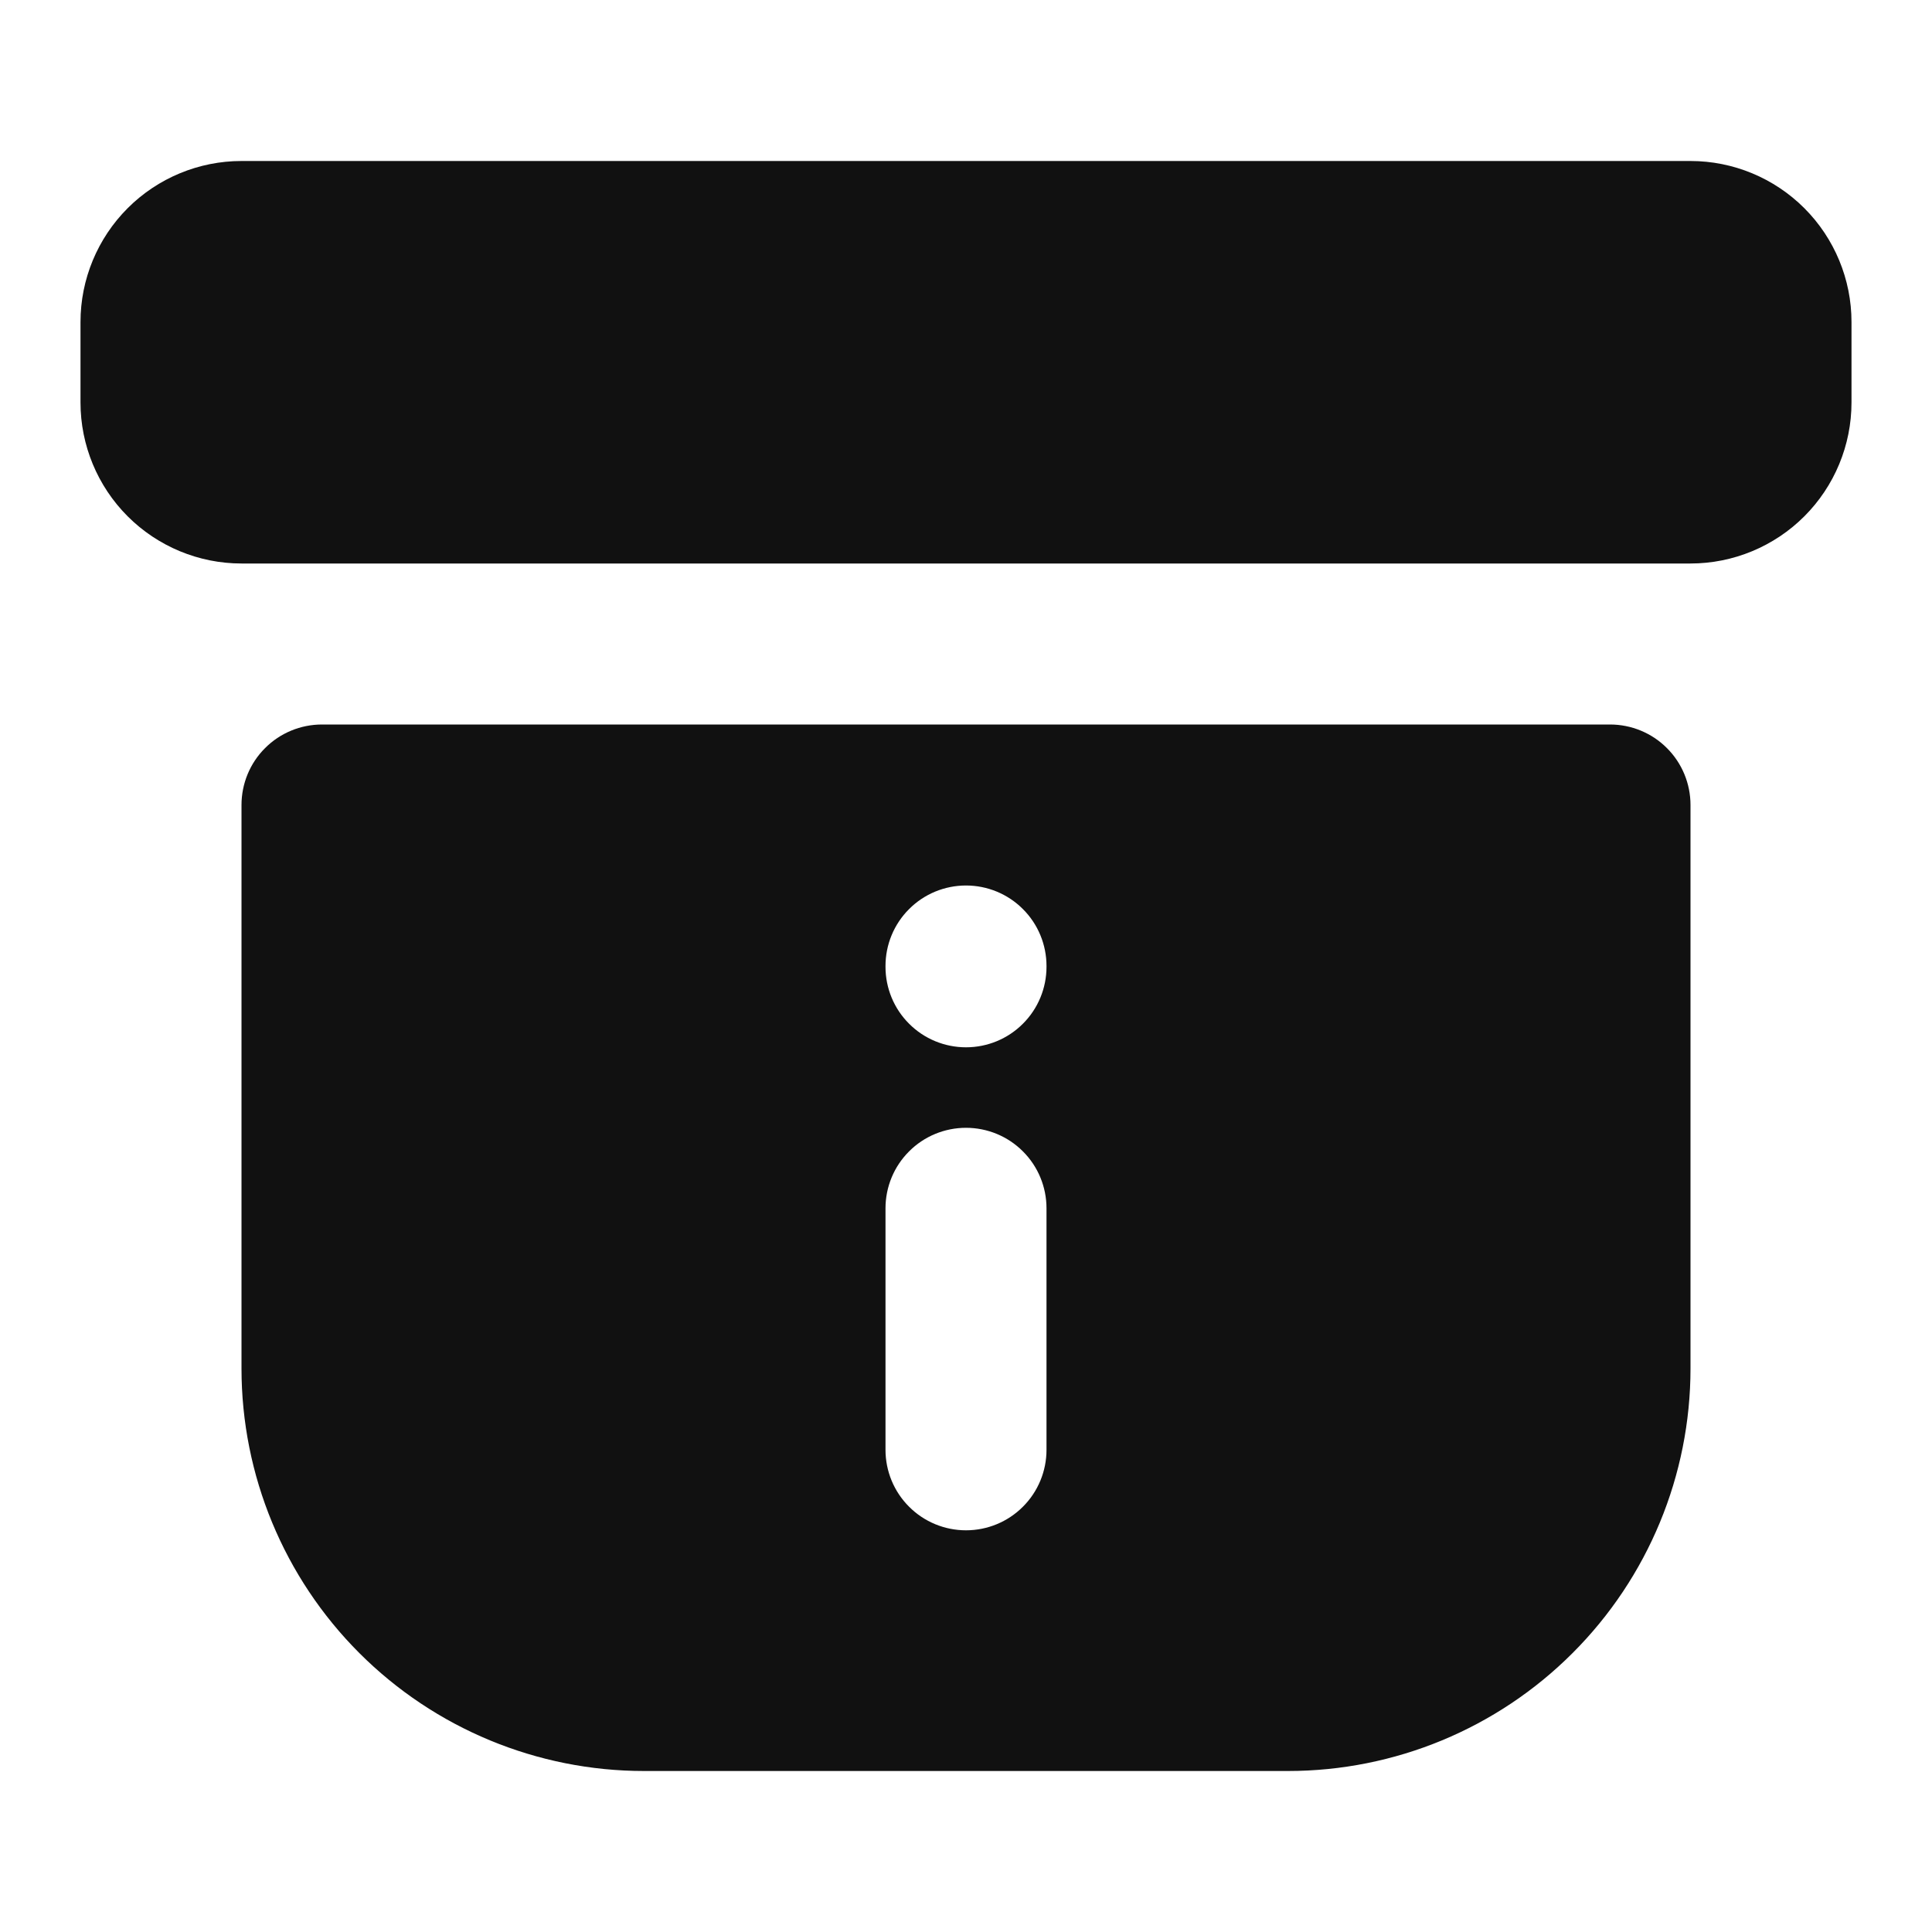<svg width="24" height="24" viewBox="0 0 24 24" fill="none" xmlns="http://www.w3.org/2000/svg">
<path fill-rule="evenodd" clip-rule="evenodd" d="M3 2C2.47 2 1.961 2.211 1.586 2.586C1.211 2.961 1 3.47 1 4V5C1 5.53 1.211 6.039 1.586 6.414C1.961 6.789 2.47 7 3 7H21C21.53 7 22.039 6.789 22.414 6.414C22.789 6.039 23 5.53 23 5V4C23 3.47 22.789 2.961 22.414 2.586C22.039 2.211 21.53 2 21 2H3ZM3 10C3 9.735 3.105 9.48 3.293 9.293C3.48 9.105 3.735 9 4 9H20C20.265 9 20.52 9.105 20.707 9.293C20.895 9.48 21 9.735 21 10V17C21 18.326 20.473 19.598 19.535 20.535C18.598 21.473 17.326 22 16 22H8C6.674 22 5.402 21.473 4.464 20.535C3.527 19.598 3 18.326 3 17V10ZM13 18.01C13 18.275 12.895 18.53 12.707 18.717C12.52 18.905 12.265 19.01 12 19.01C11.735 19.01 11.48 18.905 11.293 18.717C11.105 18.53 11 18.275 11 18.01V15.01C11 14.745 11.105 14.49 11.293 14.303C11.48 14.115 11.735 14.01 12 14.01C12.265 14.01 12.52 14.115 12.707 14.303C12.895 14.49 13 14.745 13 15.01V18.01ZM13 12.01C13 12.275 12.895 12.53 12.707 12.717C12.52 12.905 12.265 13.01 12 13.01C11.735 13.01 11.48 12.905 11.293 12.717C11.105 12.53 11 12.275 11 12.01V12C11 11.735 11.105 11.48 11.293 11.293C11.48 11.105 11.735 11 12 11C12.265 11 12.52 11.105 12.707 11.293C12.895 11.48 13 11.735 13 12V12.01Z" fill="#111111"/>
</svg>
